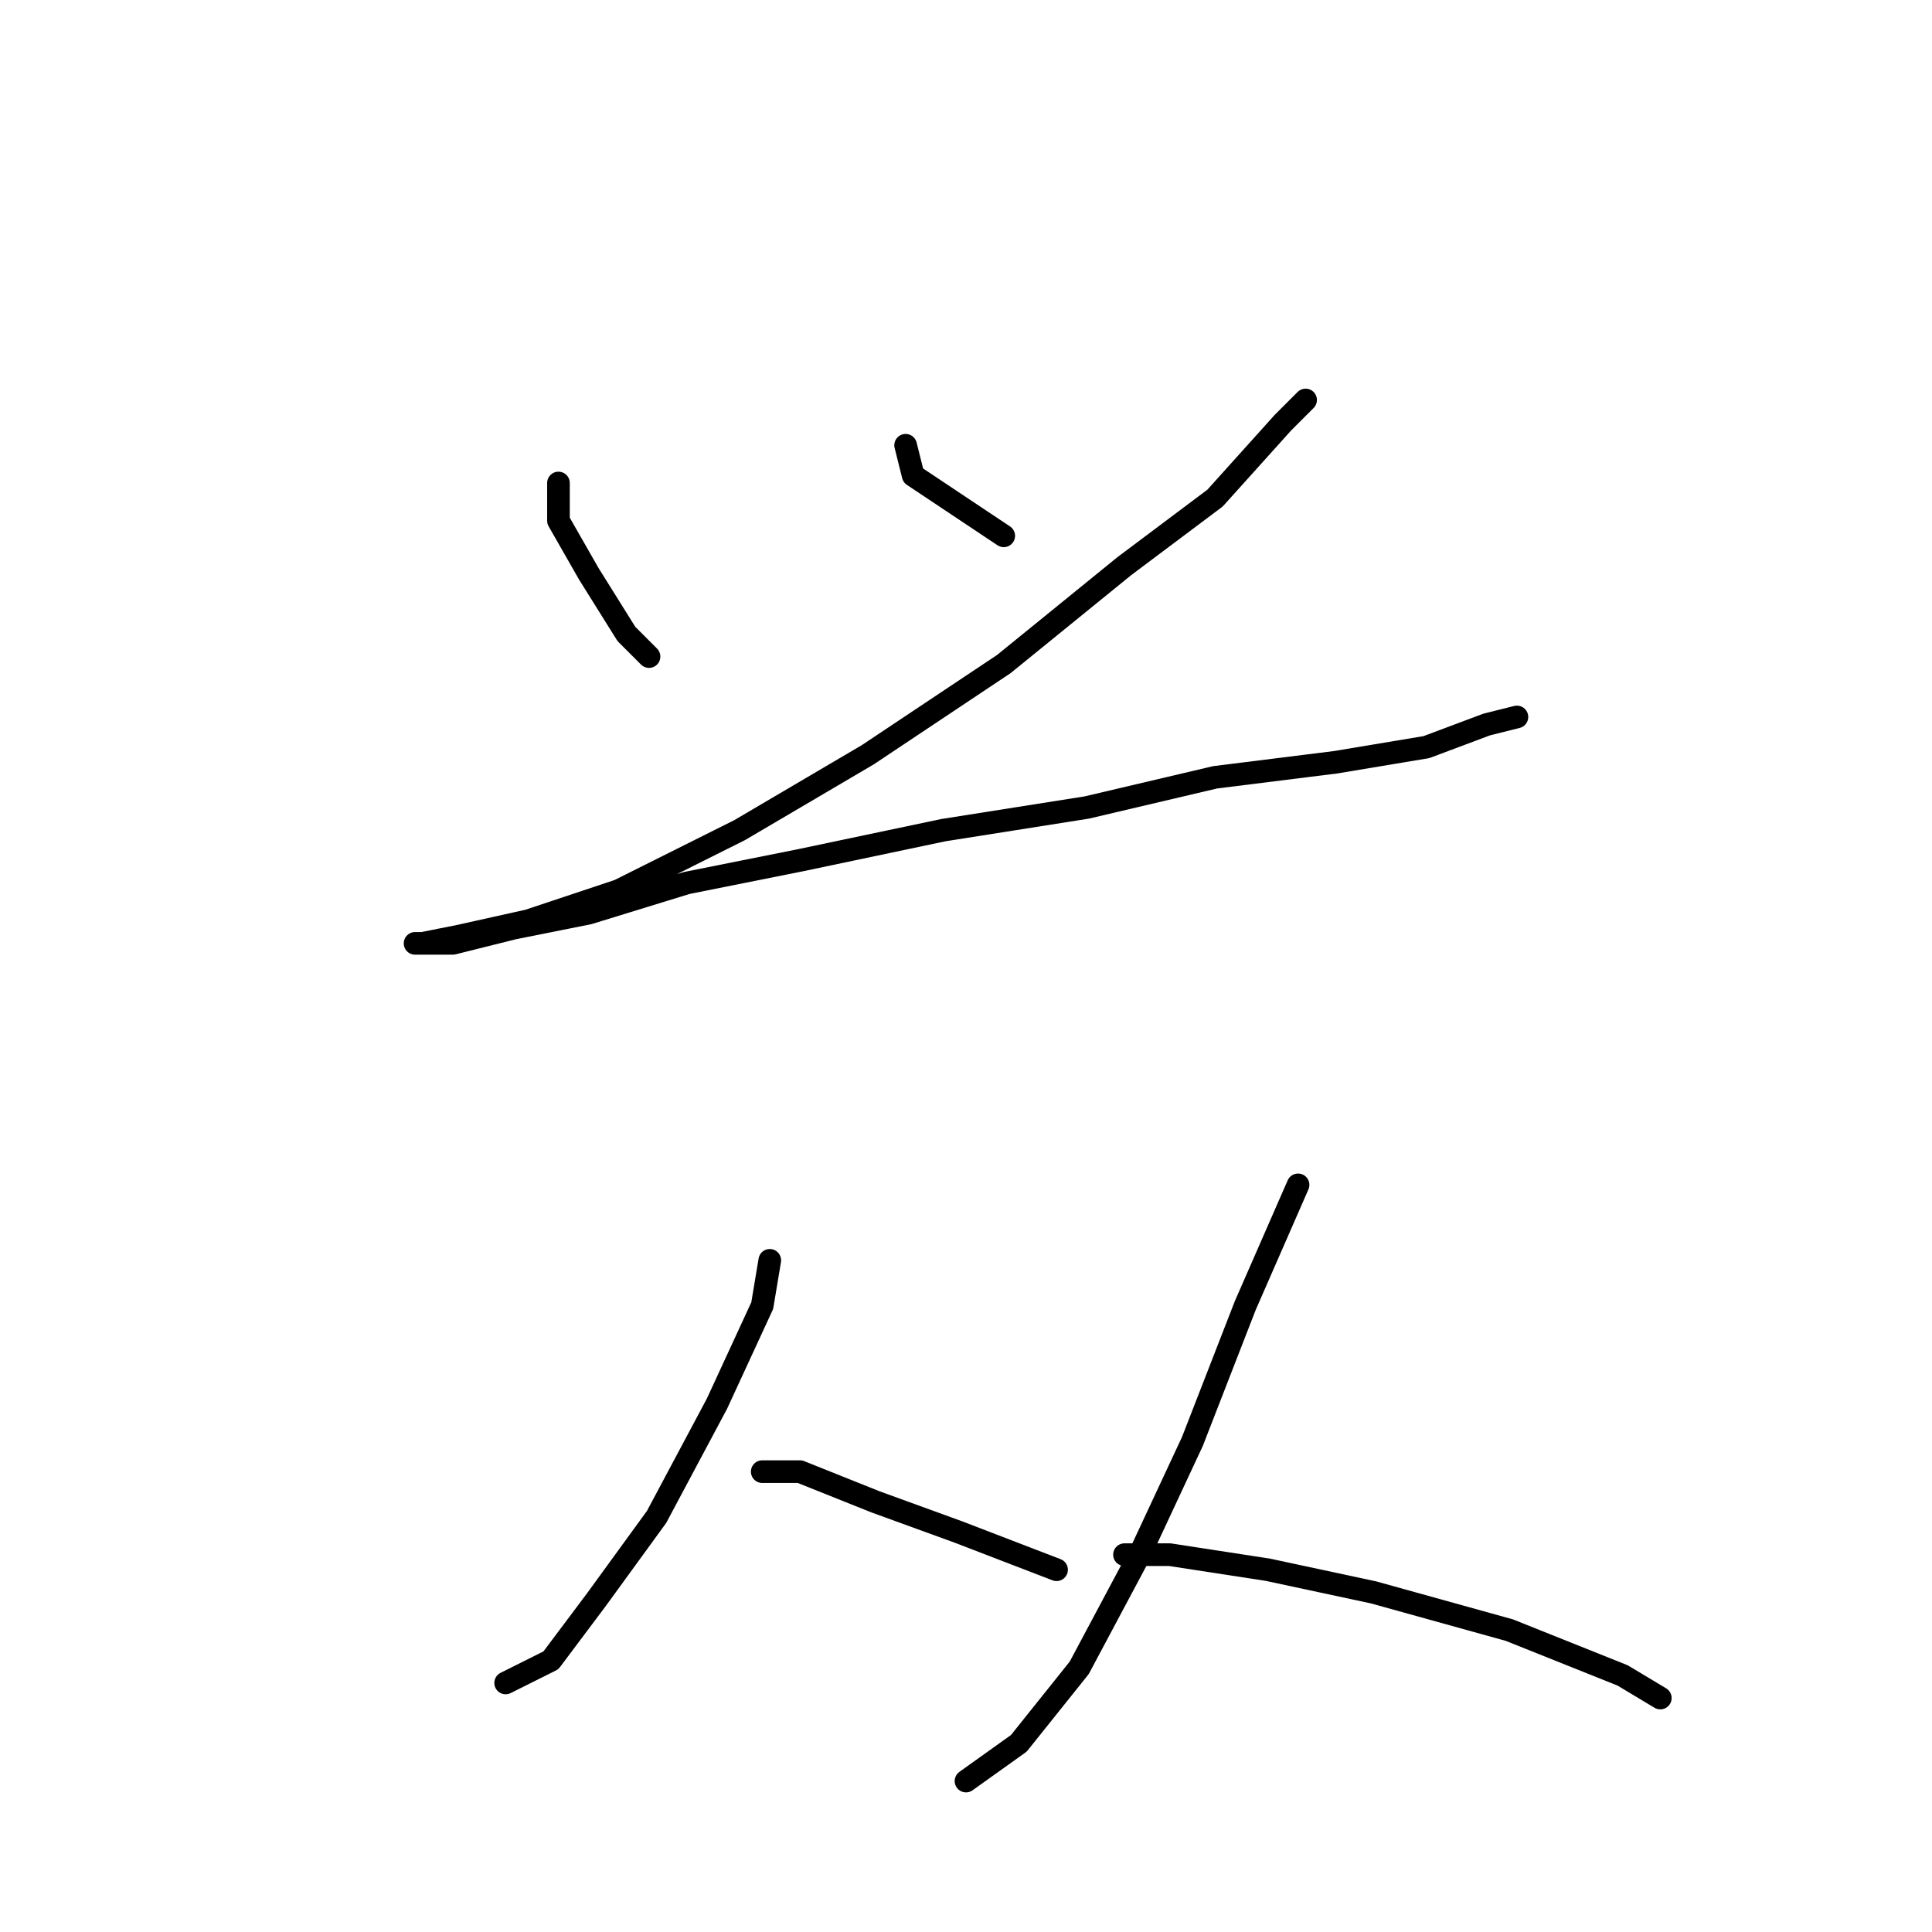 <?xml version="1.0" standalone="no"?>
    <svg width="256" height="256" xmlns="http://www.w3.org/2000/svg" version="1.1">
    <polyline stroke="black" stroke-width="3" stroke-linecap="round" fill="transparent" stroke-linejoin="round" points="74 64 74 69 78 76 83 84 86 87 86 87 " />
        <polyline stroke="black" stroke-width="3" stroke-linecap="round" fill="transparent" stroke-linejoin="round" points="120 59 121 63 133 71 133 71 " />
        <polyline stroke="black" stroke-width="3" stroke-linecap="round" fill="transparent" stroke-linejoin="round" points="173 53 170 56 161 66 149 75 133 88 115 100 98 110 82 118 70 122 61 124 56 125 55 125 57 125 60 125 68 123 78 121 91 117 106 114 125 110 144 107 161 103 177 101 189 99 197 96 201 95 201 95 " />
        <polyline stroke="black" stroke-width="3" stroke-linecap="round" fill="transparent" stroke-linejoin="round" points="102 167 101 173 95 186 87 201 79 212 73 220 67 223 67 223 " />
        <polyline stroke="black" stroke-width="3" stroke-linecap="round" fill="transparent" stroke-linejoin="round" points="101 195 106 195 116 199 127 203 140 208 140 208 " />
        <polyline stroke="black" stroke-width="3" stroke-linecap="round" fill="transparent" stroke-linejoin="round" points="172 157 165 173 158 191 151 206 143 221 135 231 128 236 128 236 " />
        <polyline stroke="black" stroke-width="3" stroke-linecap="round" fill="transparent" stroke-linejoin="round" points="149 206 155 206 168 208 182 211 200 216 215 222 220 225 220 225 " />
        </svg>